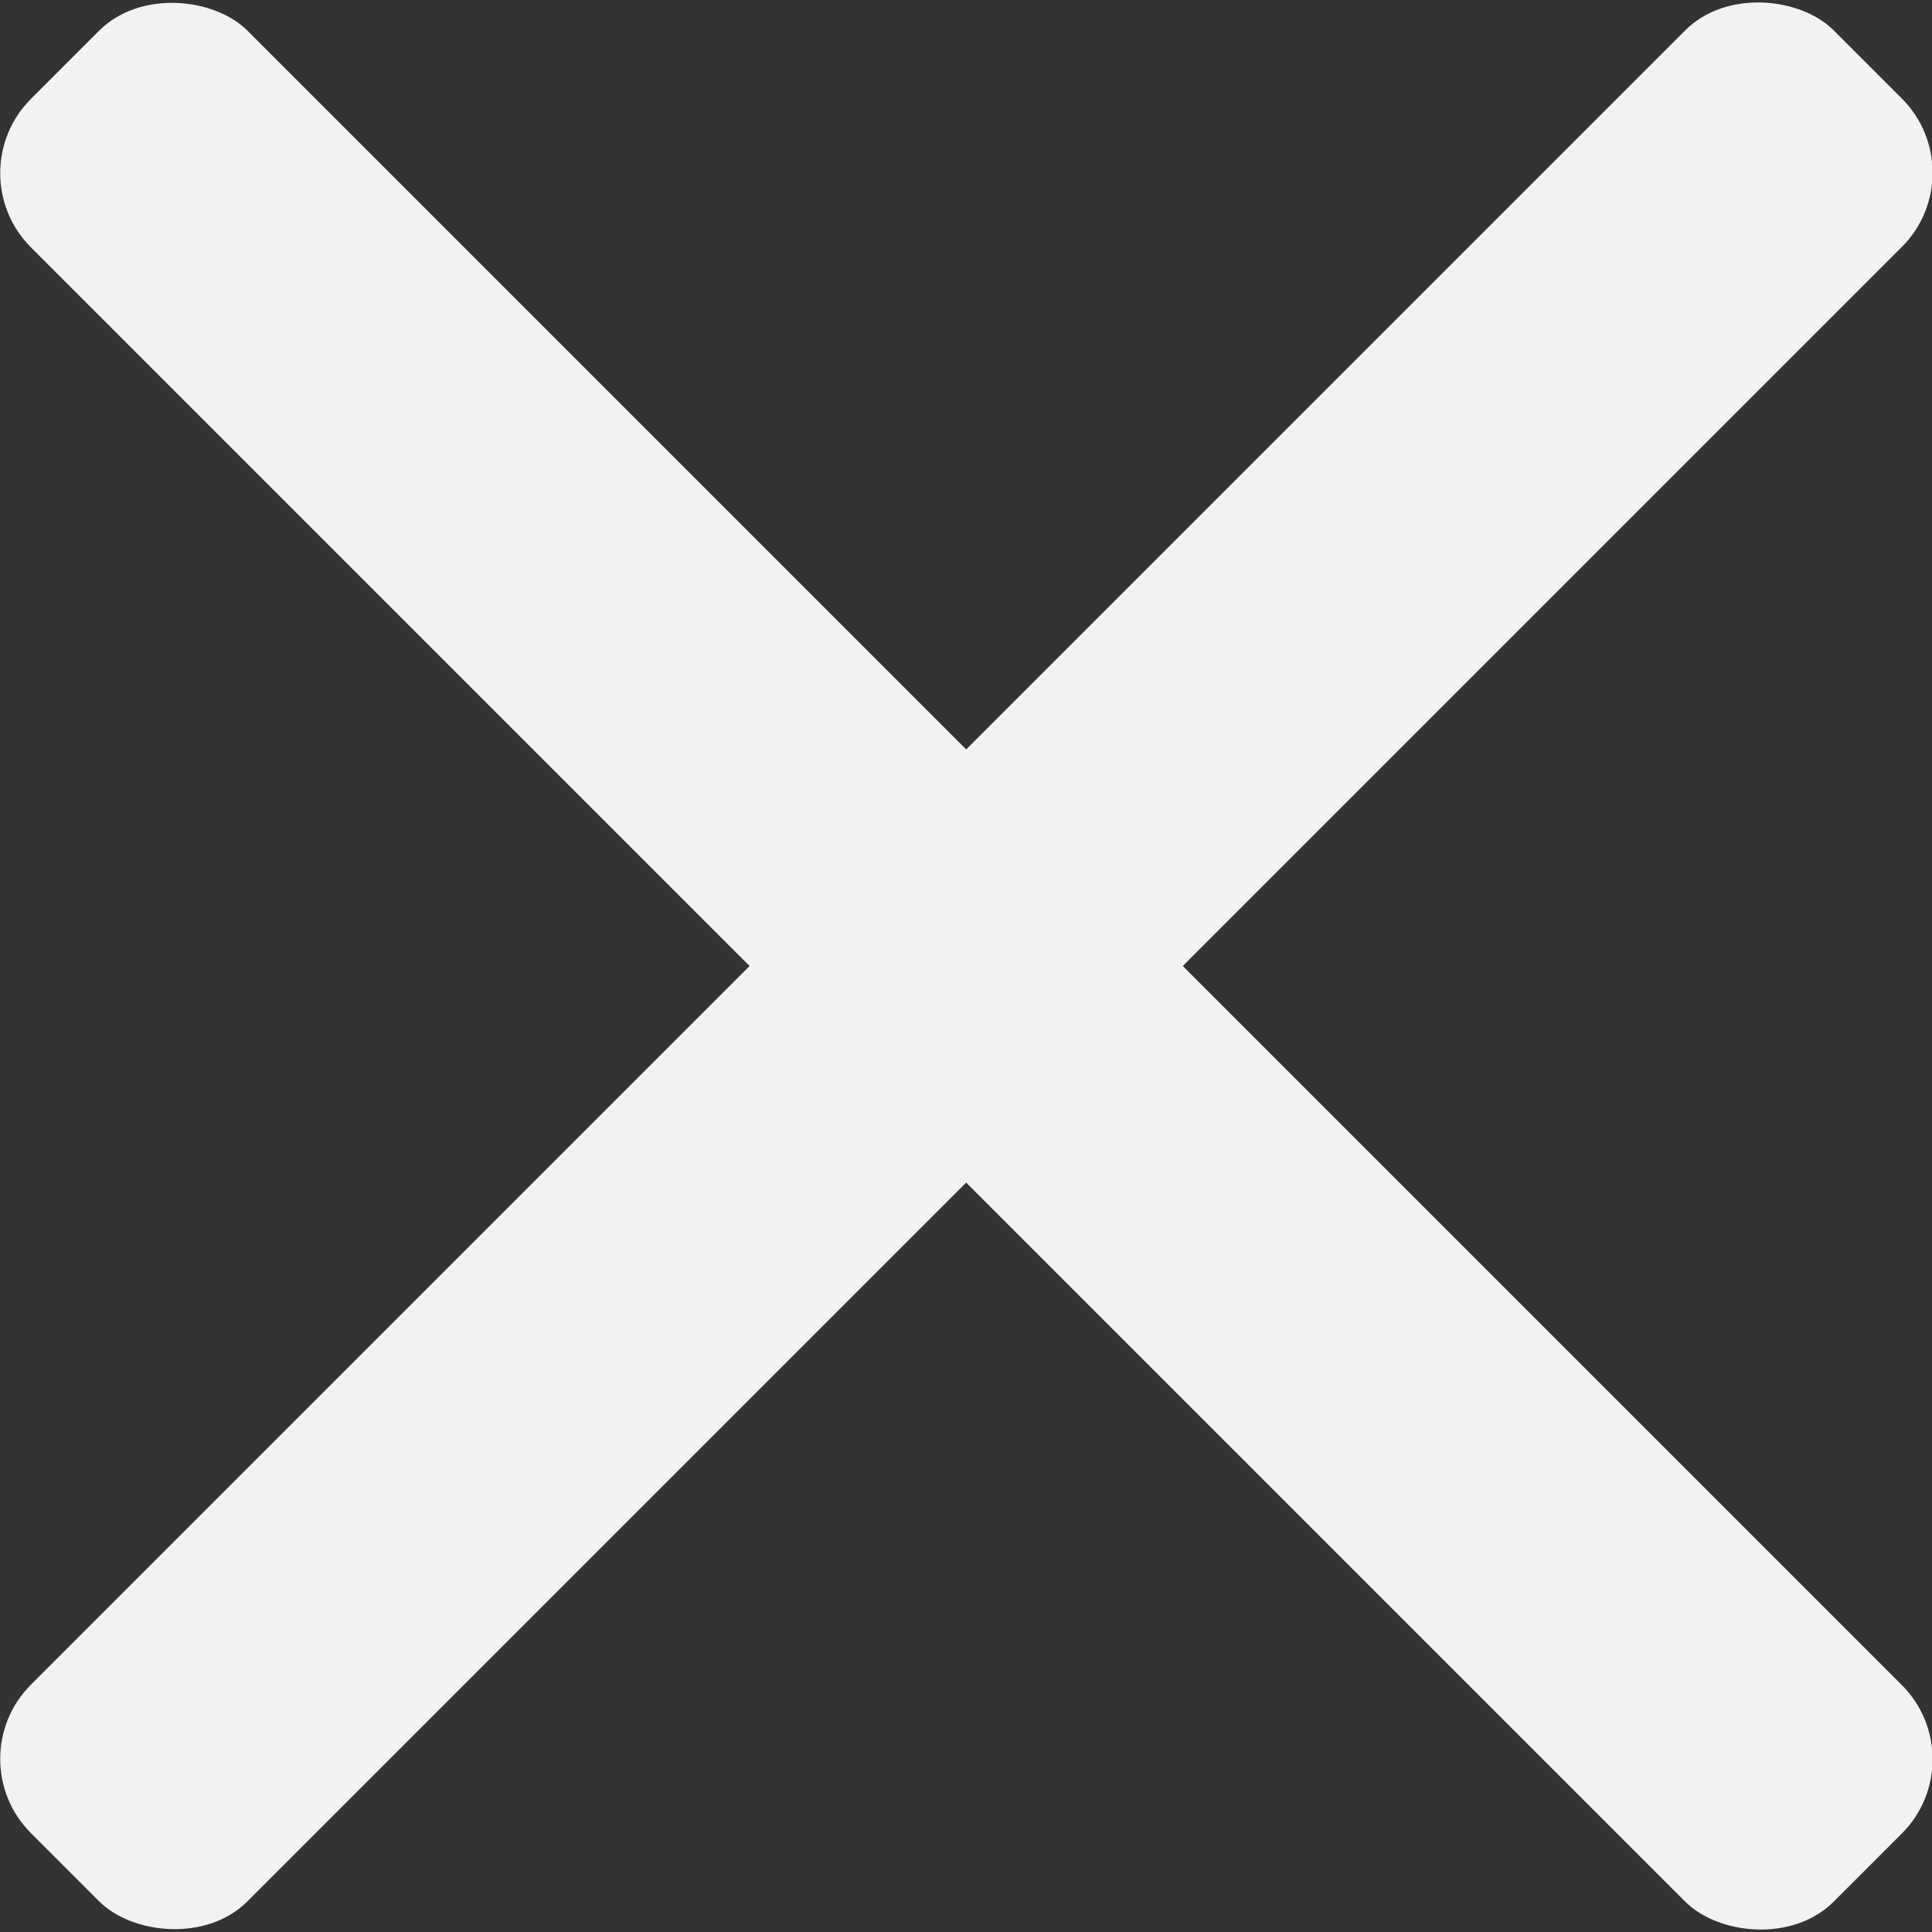 <svg xmlns="http://www.w3.org/2000/svg" width="35.7" height="35.7" viewBox="0 0 35.7 35.7">
  <rect x="0" y="0" width="35.7" height="35.7" fill="#333333" stroke="none"/>
  <title>Asset 1</title>
  <g id="Layer_2" data-name="Layer 2">
    <g id="Layer_1-2" data-name="Layer 1">
      <rect x="15.02" y="-5.7" width="5.66" height="47.11" rx="1.94" transform="translate(-7.39 17.85) rotate(-45)" fill="#f2f2f2"/>
      <rect x="-5.7" y="15.02" width="47.11" height="5.66" rx="1.94" transform="translate(-7.39 17.85) rotate(-45)" fill="#f2f2f2"/>
    </g>
  </g>
</svg>
